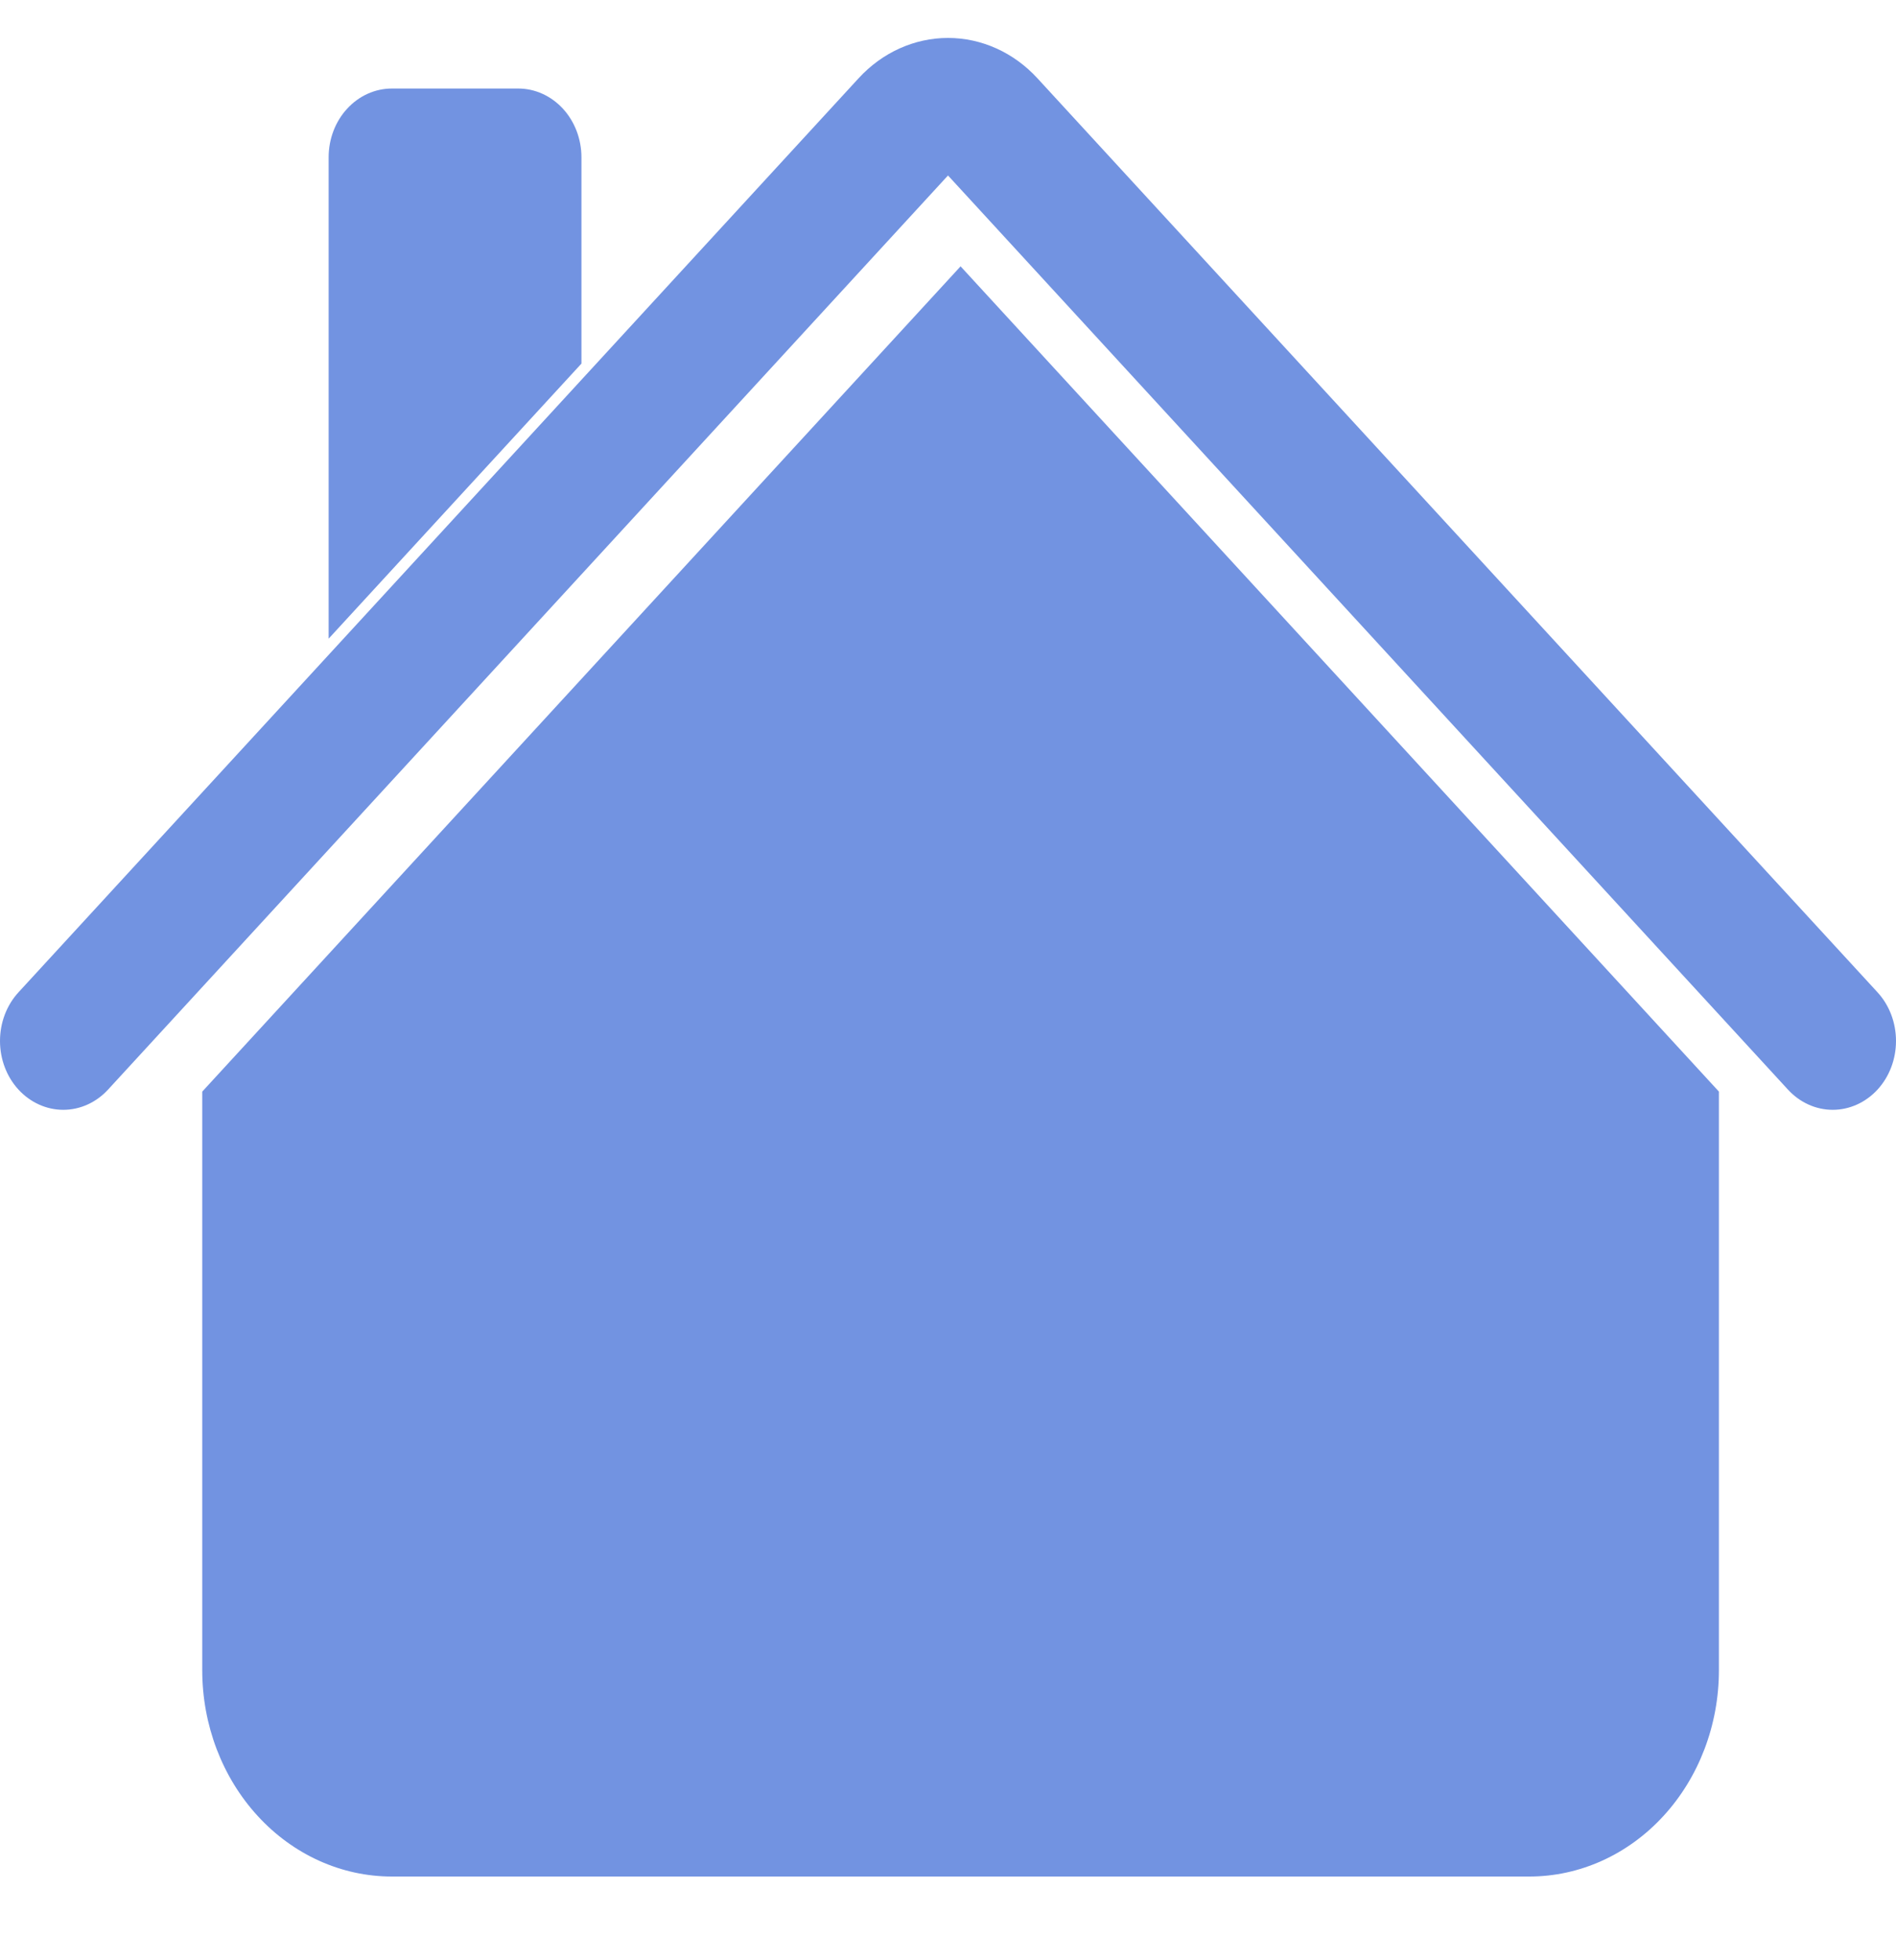 <svg fill="none" height="31" viewBox="0 0 30 31" width="30" xmlns="http://www.w3.org/2000/svg">
    <path clip-rule="evenodd"
        d="M15.199 4.212L3.2 17.263V26.413C3.2 27.278 3.516 28.108 4.079 28.72C4.641 29.332 5.404 29.676 6.2 29.676H24.198C24.994 29.676 25.757 29.332 26.319 28.72C26.882 28.108 27.198 27.278 27.198 26.413V17.263L15.199 4.212V4.212ZM5.2 2.488V10.1L9.2 5.75V2.488C9.2 2.199 9.094 1.922 8.907 1.719C8.719 1.515 8.465 1.4 8.2 1.4H6.2C5.935 1.4 5.68 1.515 5.493 1.719C5.305 1.922 5.2 2.199 5.2 2.488Z"
        fill="#7293E1" fill-rule="evenodd" />
    <path clip-rule="evenodd"
        d="M13.586 1.237C13.961 0.829 14.47 0.6 15 0.6C15.53 0.6 16.039 0.829 16.414 1.237L29.707 15.692C29.895 15.896 30 16.173 30 16.462C30 16.751 29.895 17.028 29.707 17.232C29.519 17.436 29.264 17.551 28.999 17.551C28.733 17.551 28.479 17.436 28.291 17.232L15 2.775L1.709 17.232C1.521 17.436 1.267 17.551 1.001 17.551C0.736 17.551 0.481 17.436 0.293 17.232C0.105 17.028 0 16.751 0 16.462C0 16.173 0.105 15.896 0.293 15.692L13.586 1.237Z"
        fill="#7293E1" fill-rule="evenodd" />
</svg>
